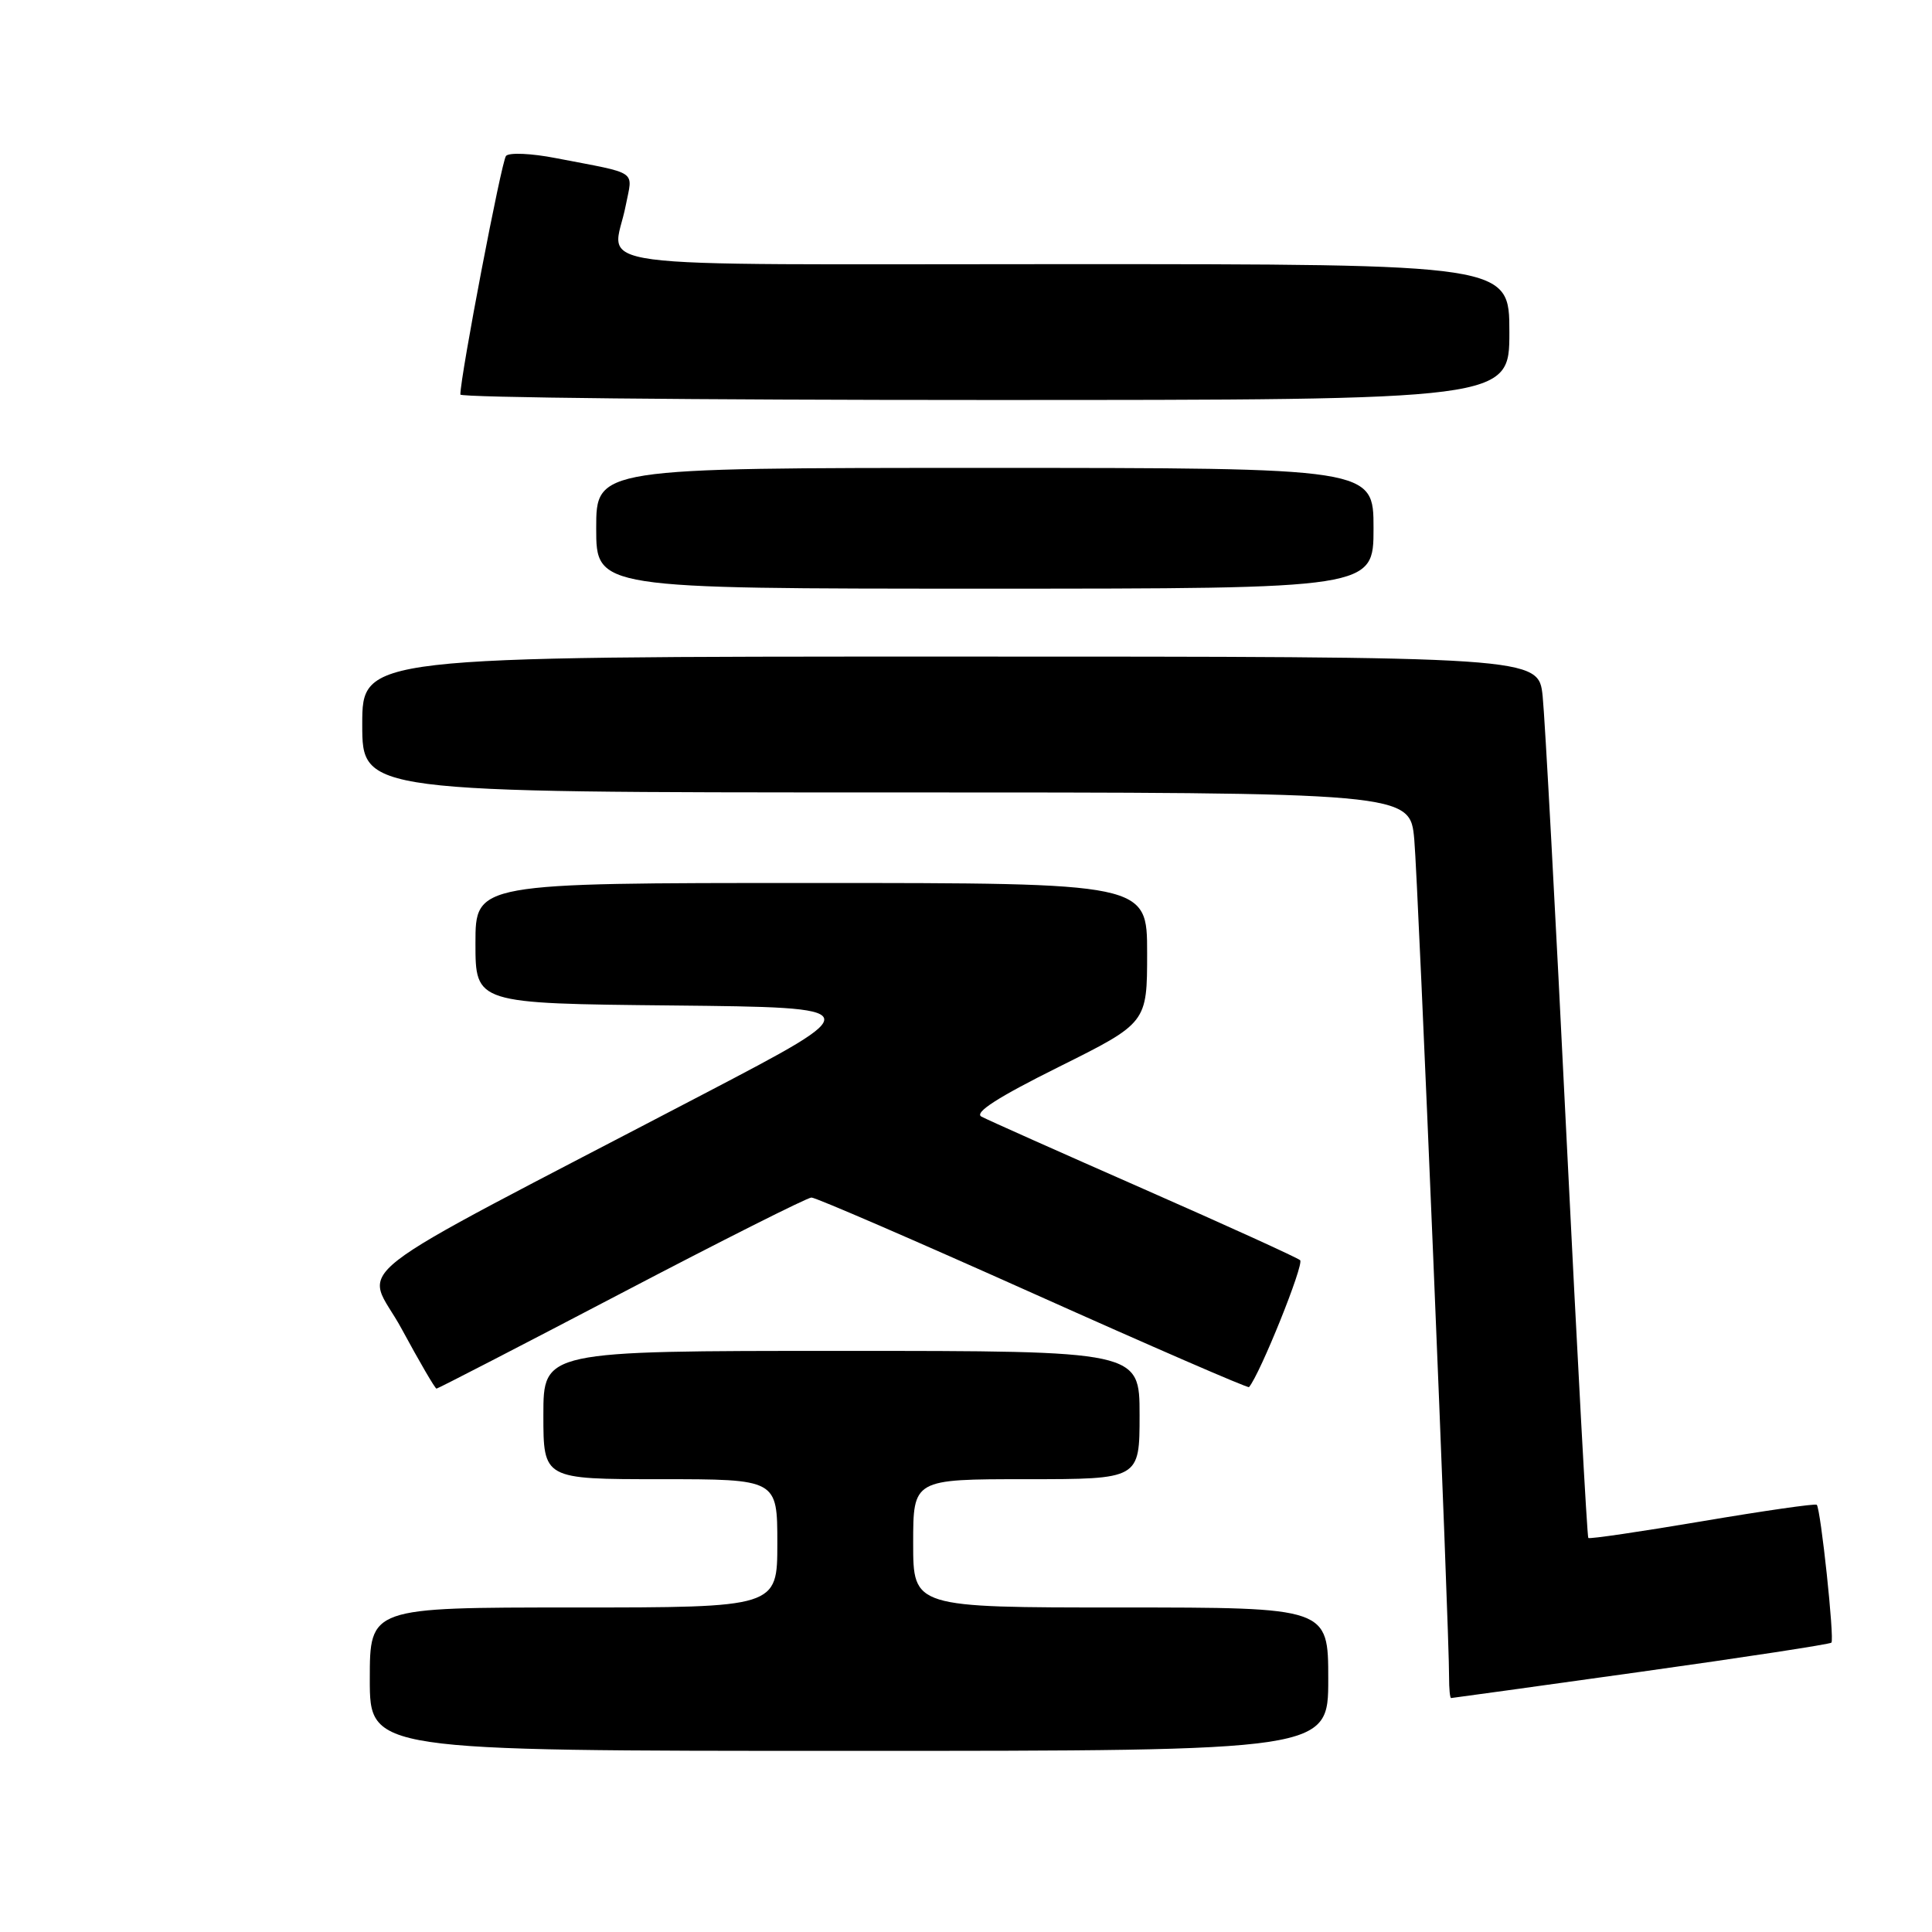 <?xml version="1.0" encoding="UTF-8" standalone="no"?>
<!DOCTYPE svg PUBLIC "-//W3C//DTD SVG 1.1//EN" "http://www.w3.org/Graphics/SVG/1.1/DTD/svg11.dtd" >
<svg xmlns="http://www.w3.org/2000/svg" xmlns:xlink="http://www.w3.org/1999/xlink" version="1.1" viewBox="0 0 256 256">
 <g >
 <path fill="currentColor"
d=" M 176.00 222.50 C 176.00 213.00 176.00 213.00 148.50 213.00 C 121.00 213.00 121.00 213.00 121.00 204.50 C 121.00 196.00 121.00 196.00 136.00 196.00 C 151.00 196.00 151.00 196.00 151.00 187.50 C 151.00 179.00 151.00 179.00 111.50 179.00 C 72.00 179.00 72.00 179.00 72.00 187.50 C 72.00 196.00 72.00 196.00 87.50 196.00 C 103.00 196.00 103.00 196.00 103.00 204.50 C 103.00 213.00 103.00 213.00 76.00 213.00 C 49.00 213.00 49.00 213.00 49.00 222.50 C 49.00 232.00 49.00 232.00 112.50 232.00 C 176.00 232.00 176.00 232.00 176.00 222.50 Z  M 217.42 221.52 C 231.10 219.61 242.46 217.87 242.67 217.66 C 243.10 217.24 241.25 199.92 240.73 199.39 C 240.54 199.21 233.72 200.19 225.57 201.57 C 217.42 202.95 210.62 203.95 210.46 203.79 C 210.30 203.63 209.00 179.65 207.56 150.50 C 206.13 121.35 204.71 95.14 204.41 92.25 C 203.86 87.00 203.86 87.00 125.93 87.00 C 48.00 87.00 48.00 87.00 48.00 96.00 C 48.00 105.00 48.00 105.00 117.42 105.00 C 186.84 105.00 186.84 105.00 187.40 111.25 C 187.92 117.11 192.05 216.27 192.01 222.25 C 192.01 223.76 192.12 225.00 192.28 225.00 C 192.43 225.00 203.74 223.43 217.42 221.52 Z  M 82.34 171.35 C 95.63 164.39 106.96 158.69 107.52 158.68 C 108.08 158.67 121.29 164.39 136.89 171.38 C 152.48 178.37 165.36 183.96 165.50 183.80 C 166.95 182.12 172.85 167.48 172.27 166.98 C 171.85 166.62 162.50 162.37 151.50 157.53 C 140.50 152.69 130.85 148.39 130.05 147.96 C 129.04 147.43 132.20 145.40 140.30 141.37 C 152.00 135.54 152.00 135.54 152.00 126.27 C 152.00 117.00 152.00 117.00 107.50 117.00 C 63.00 117.00 63.00 117.00 63.00 124.98 C 63.00 132.97 63.00 132.97 89.09 133.23 C 115.17 133.50 115.17 133.50 93.34 144.91 C 43.46 170.99 48.40 167.14 53.23 176.10 C 55.58 180.44 57.65 184.00 57.84 184.00 C 58.02 184.00 69.05 178.31 82.34 171.35 Z  M 182.00 70.00 C 182.00 62.00 182.00 62.00 130.50 62.00 C 79.00 62.00 79.00 62.00 79.00 70.00 C 79.00 78.00 79.00 78.00 130.50 78.00 C 182.00 78.00 182.00 78.00 182.00 70.00 Z  M 200.00 44.00 C 200.00 35.00 200.00 35.00 141.00 35.00 C 74.68 35.00 81.24 35.88 82.91 27.24 C 83.84 22.46 84.79 23.10 73.64 20.95 C 70.42 20.32 67.46 20.19 67.05 20.66 C 66.45 21.35 61.00 49.84 61.00 52.28 C 61.00 52.68 92.27 53.00 130.50 53.00 C 200.00 53.00 200.00 53.00 200.00 44.00 Z "/>
</g>
</svg>